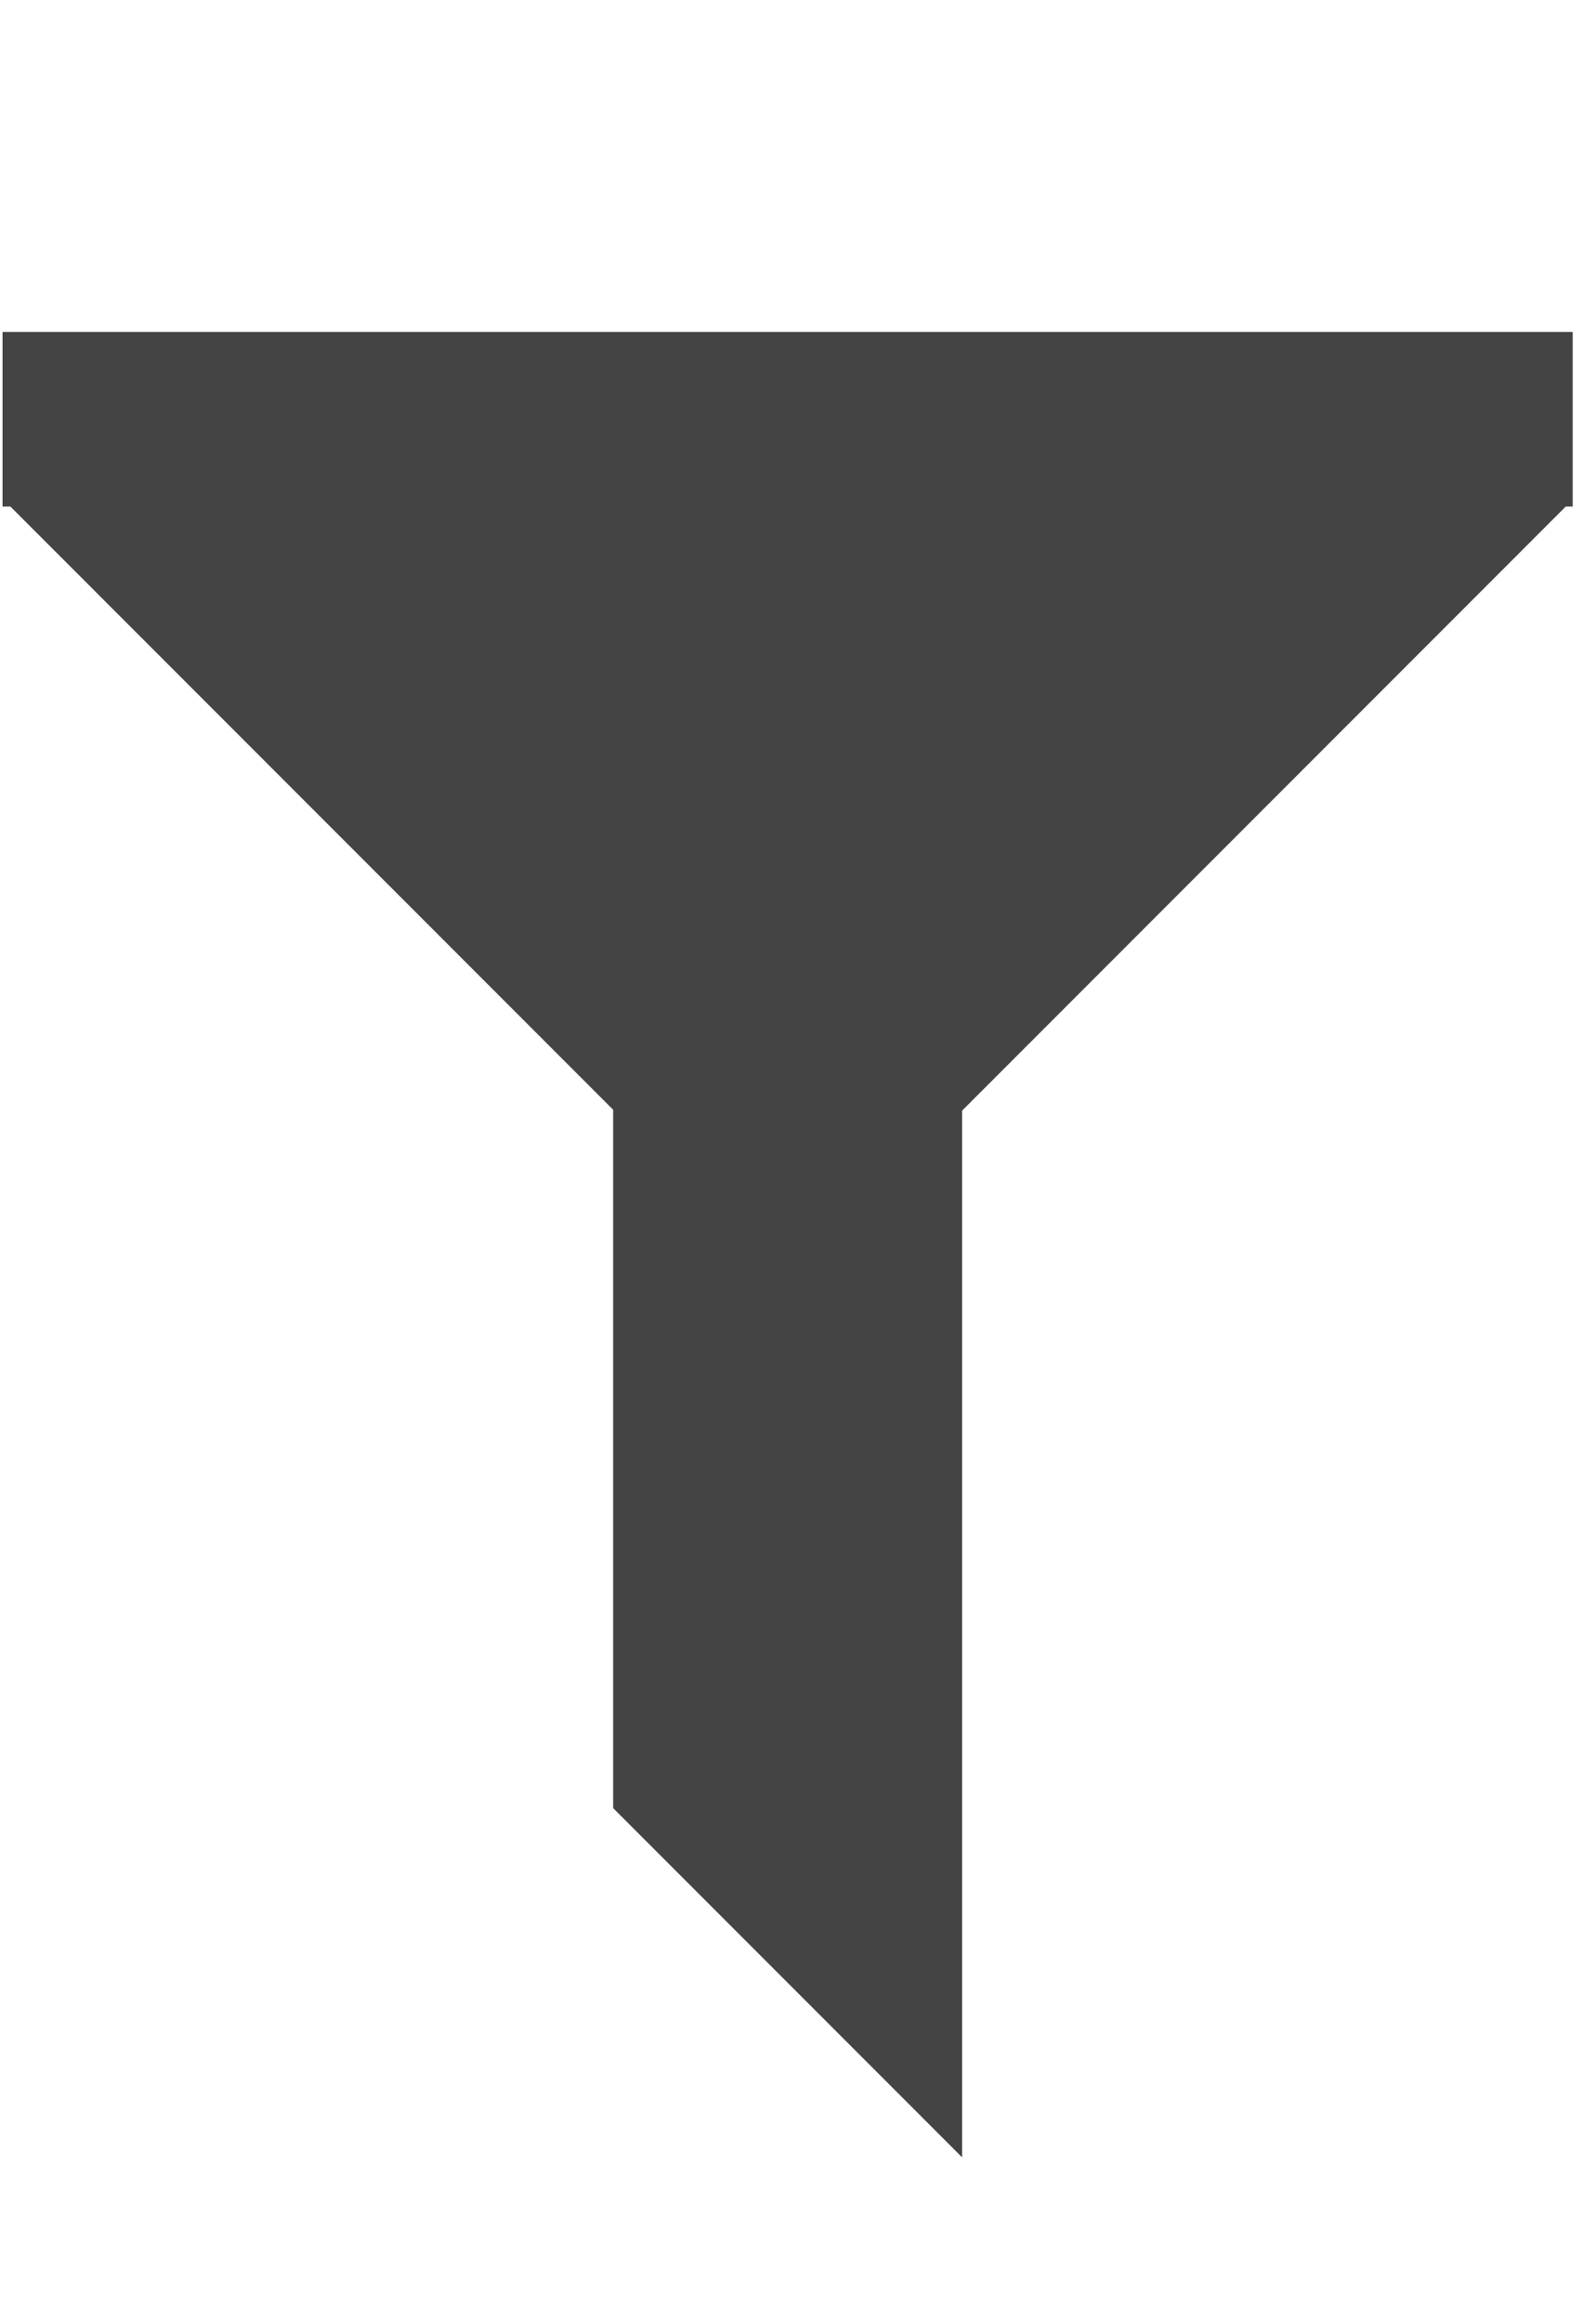 <!-- Generated by IcoMoon.io -->
<svg version="1.1" xmlns="http://www.w3.org/2000/svg" width="22" height="32" viewBox="0 0 22 32">
<title>filter</title>
<path fill="#444" d="M0.035 4.572h21.644v2.405h-0.096l-8.321 8.321v14.417l-4.81-4.81v-9.619l-8.309-8.309h-0.108v-2.405z"></path>
</svg>
